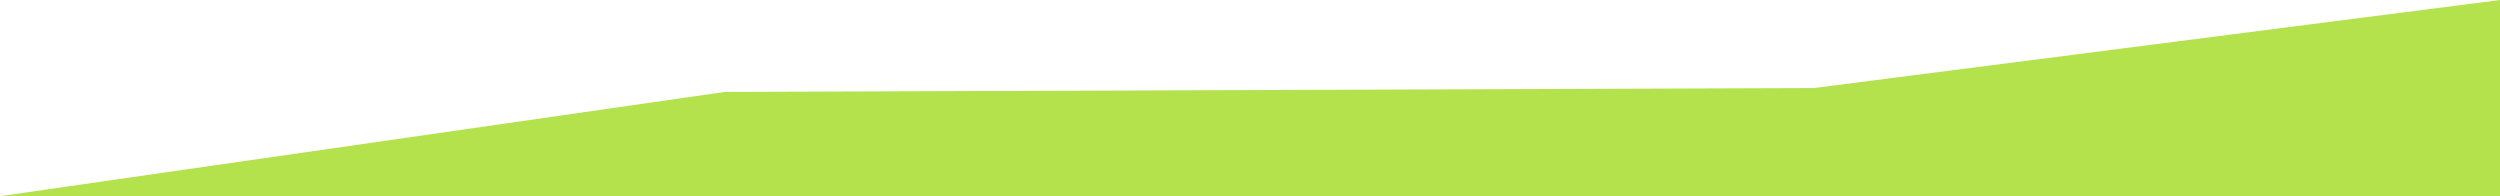 <svg width="1440" height="113" viewBox="0 0 1440 113" fill="none" xmlns="http://www.w3.org/2000/svg">
<path fill-rule="evenodd" clip-rule="evenodd" d="M1440 0H0V113H1440V0ZM1440 0L4.87566e-05 5.12106e-06L0 113L417.521 52.951L1044.93 50.698L1440 0Z" fill="#B3E24D"/>
</svg>
